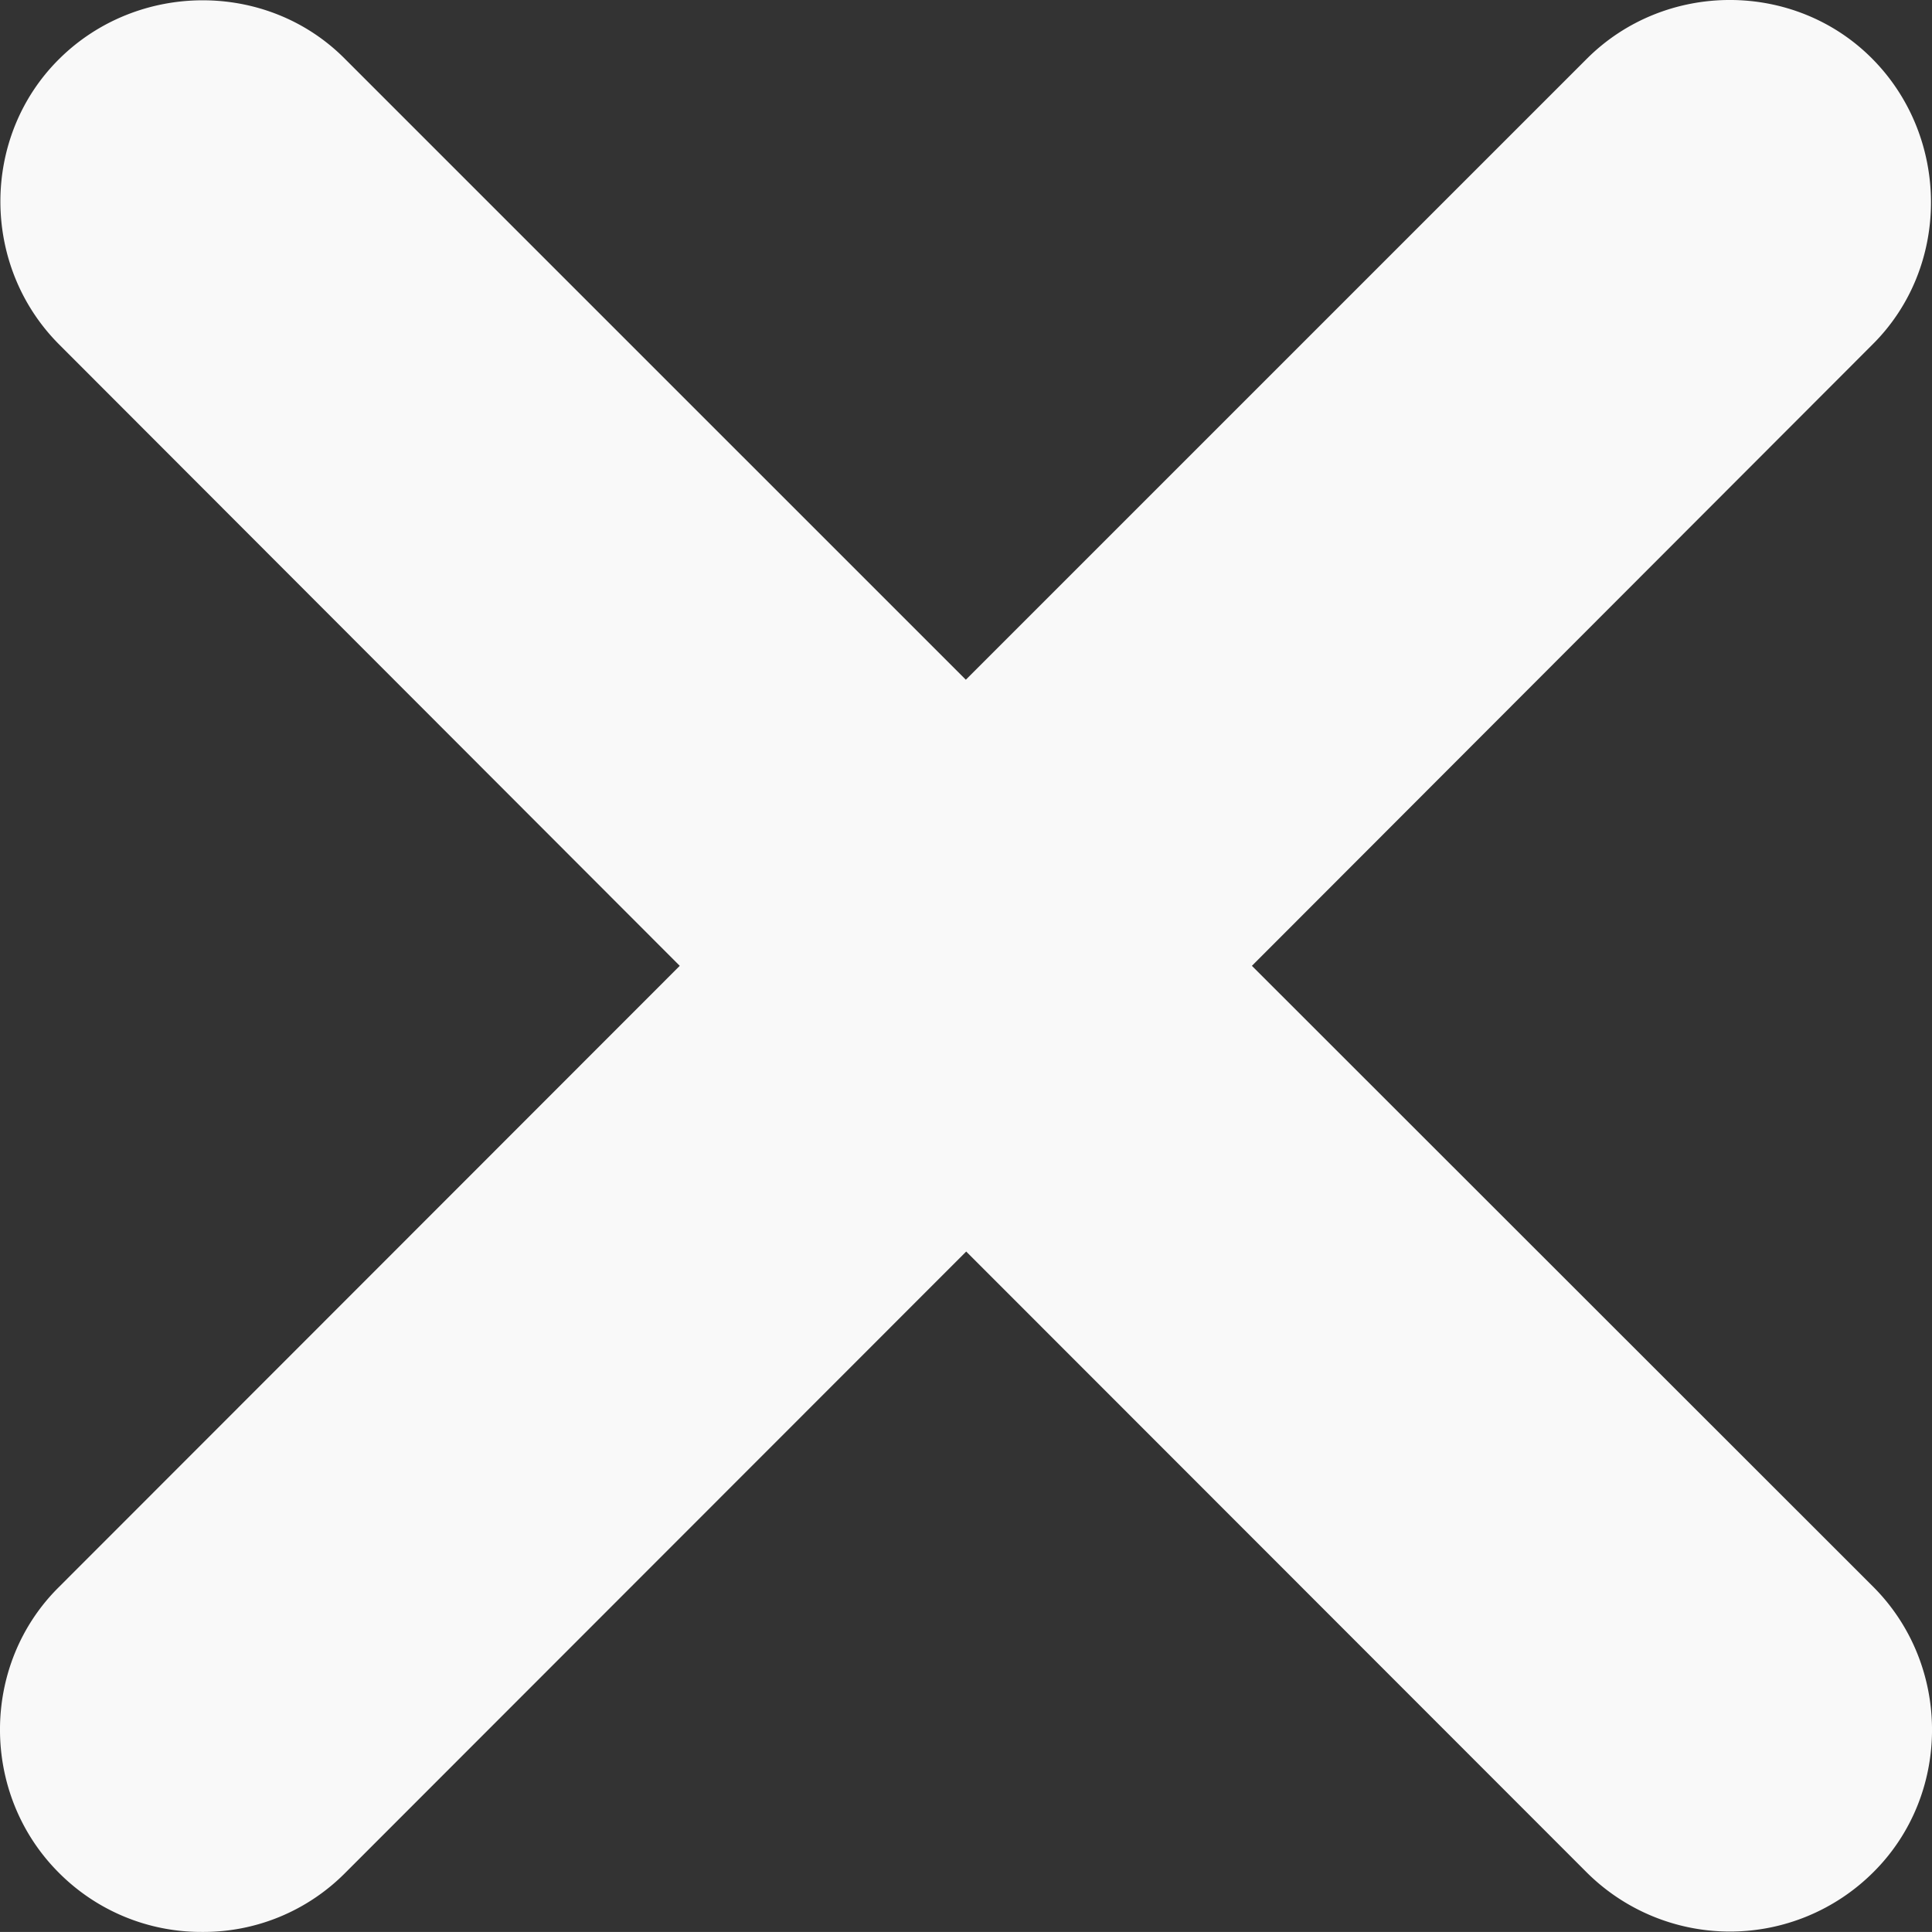 <svg xmlns="http://www.w3.org/2000/svg" viewBox="0 0 519.35 519.33"><rect x="0" y="0" width="519.35" height="519.33" fill="#333333" stroke="none"/><defs><style>.cls-1{fill:#f9f9f9;}</style></defs><g id="Layer_2" data-name="Layer 2"><g id="Layer_1-2" data-name="Layer 1"><path class="cls-1" d="M503.53,426.53c21.1,21.1,21.1,55.9,0,76.8a54.56,54.56,0,0,1-77,0l-166.8-166.9-166.9,167a53.64,53.64,0,0,1-38.5,15.9,53.94,53.94,0,0,1-38.5-15.9c-21.11-21.1-21.11-55.91,0-76.8l166.9-167-166.8-167c-21.1-21.1-21.1-55.9,0-76.8s55.9-21.1,76.8,0l166.9,166.89L426.53,15.83c21.1-21.11,55.9-21.11,76.8,0s21.09,55.89,0,76.8l-166.8,167Z"/></g></g></svg>
